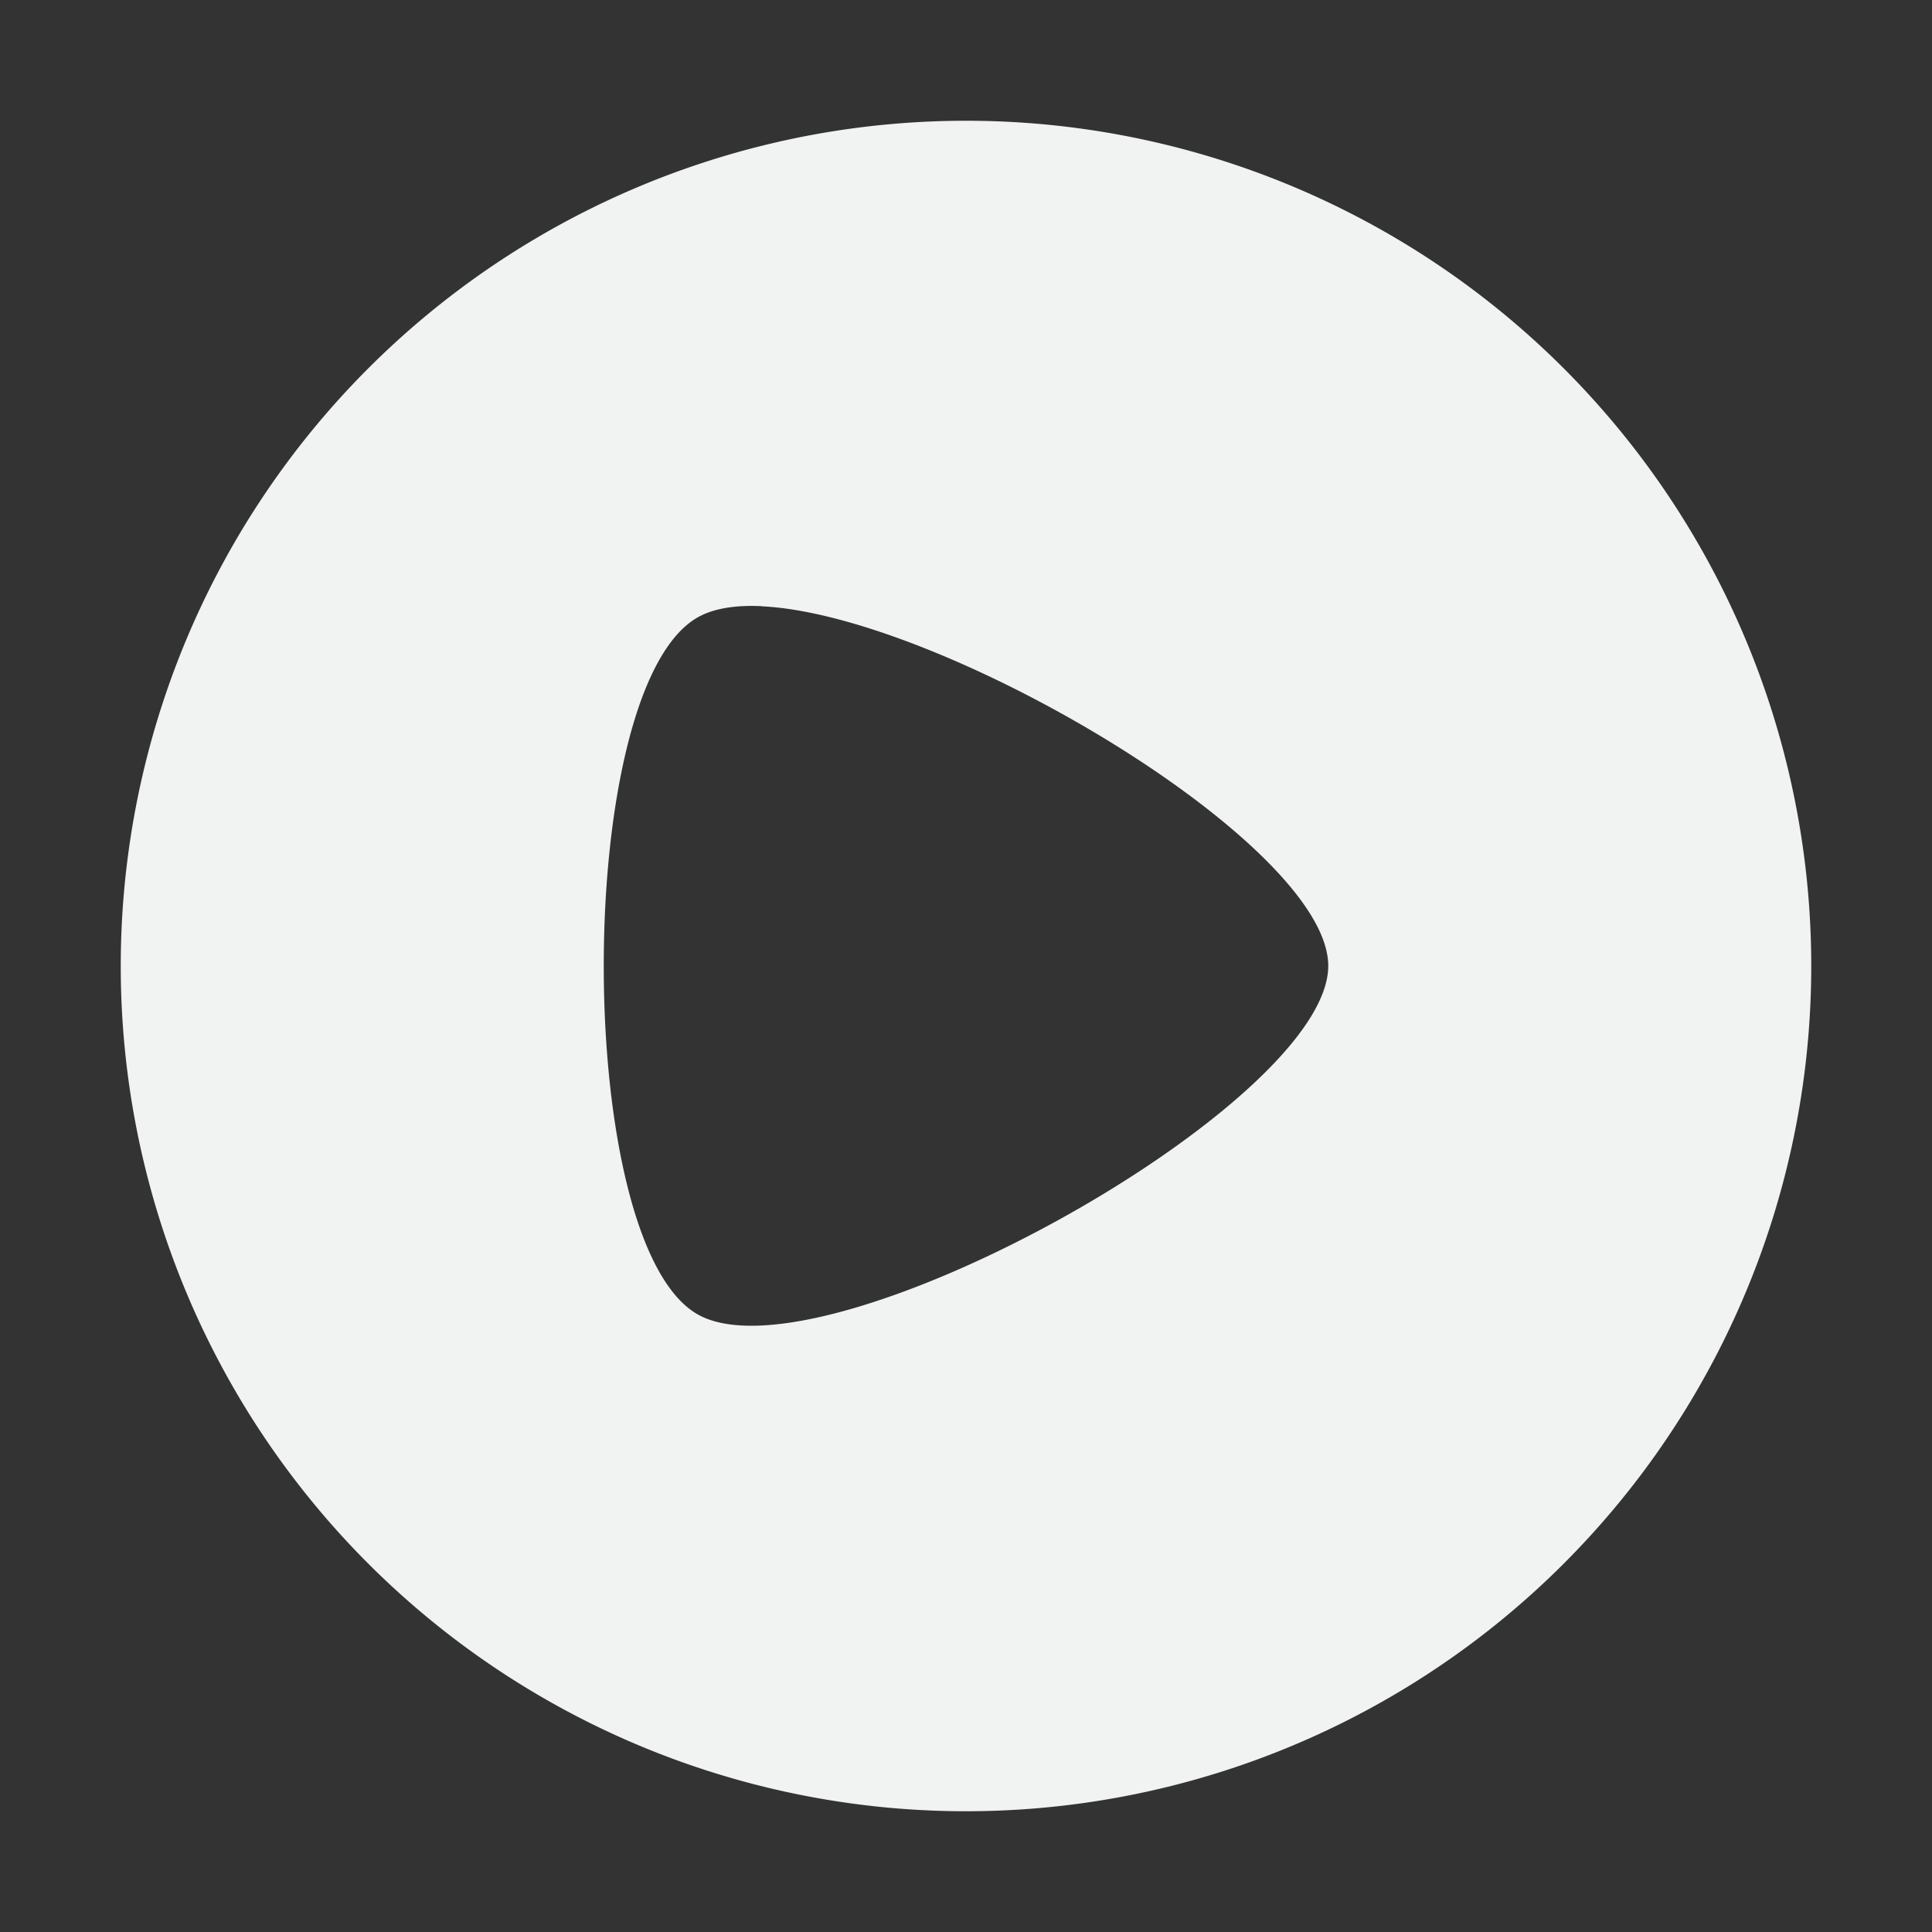 <?xml version="1.0" encoding="UTF-8" standalone="no"?>
<svg xmlns="http://www.w3.org/2000/svg" version="1.1" viewBox="0 0 16 16" width="32" height="32">
 <rect x="0" y="0" width="16" height="16" fill="#333333" stroke="none"/>
 <path fill="#f1f2f2" d="m8 1a7 7 0 1 0 0 14 7 7 0 0 0 0 -14zm-1.693 4.021c1.498 0.071 4.693 1.967 4.693 2.978 0 1.156-4.173 3.467-5.217 2.889s-1.044-5.2 0-5.778c0.13-0.072 0.309-0.1 0.523-0.09z"/>
</svg>
